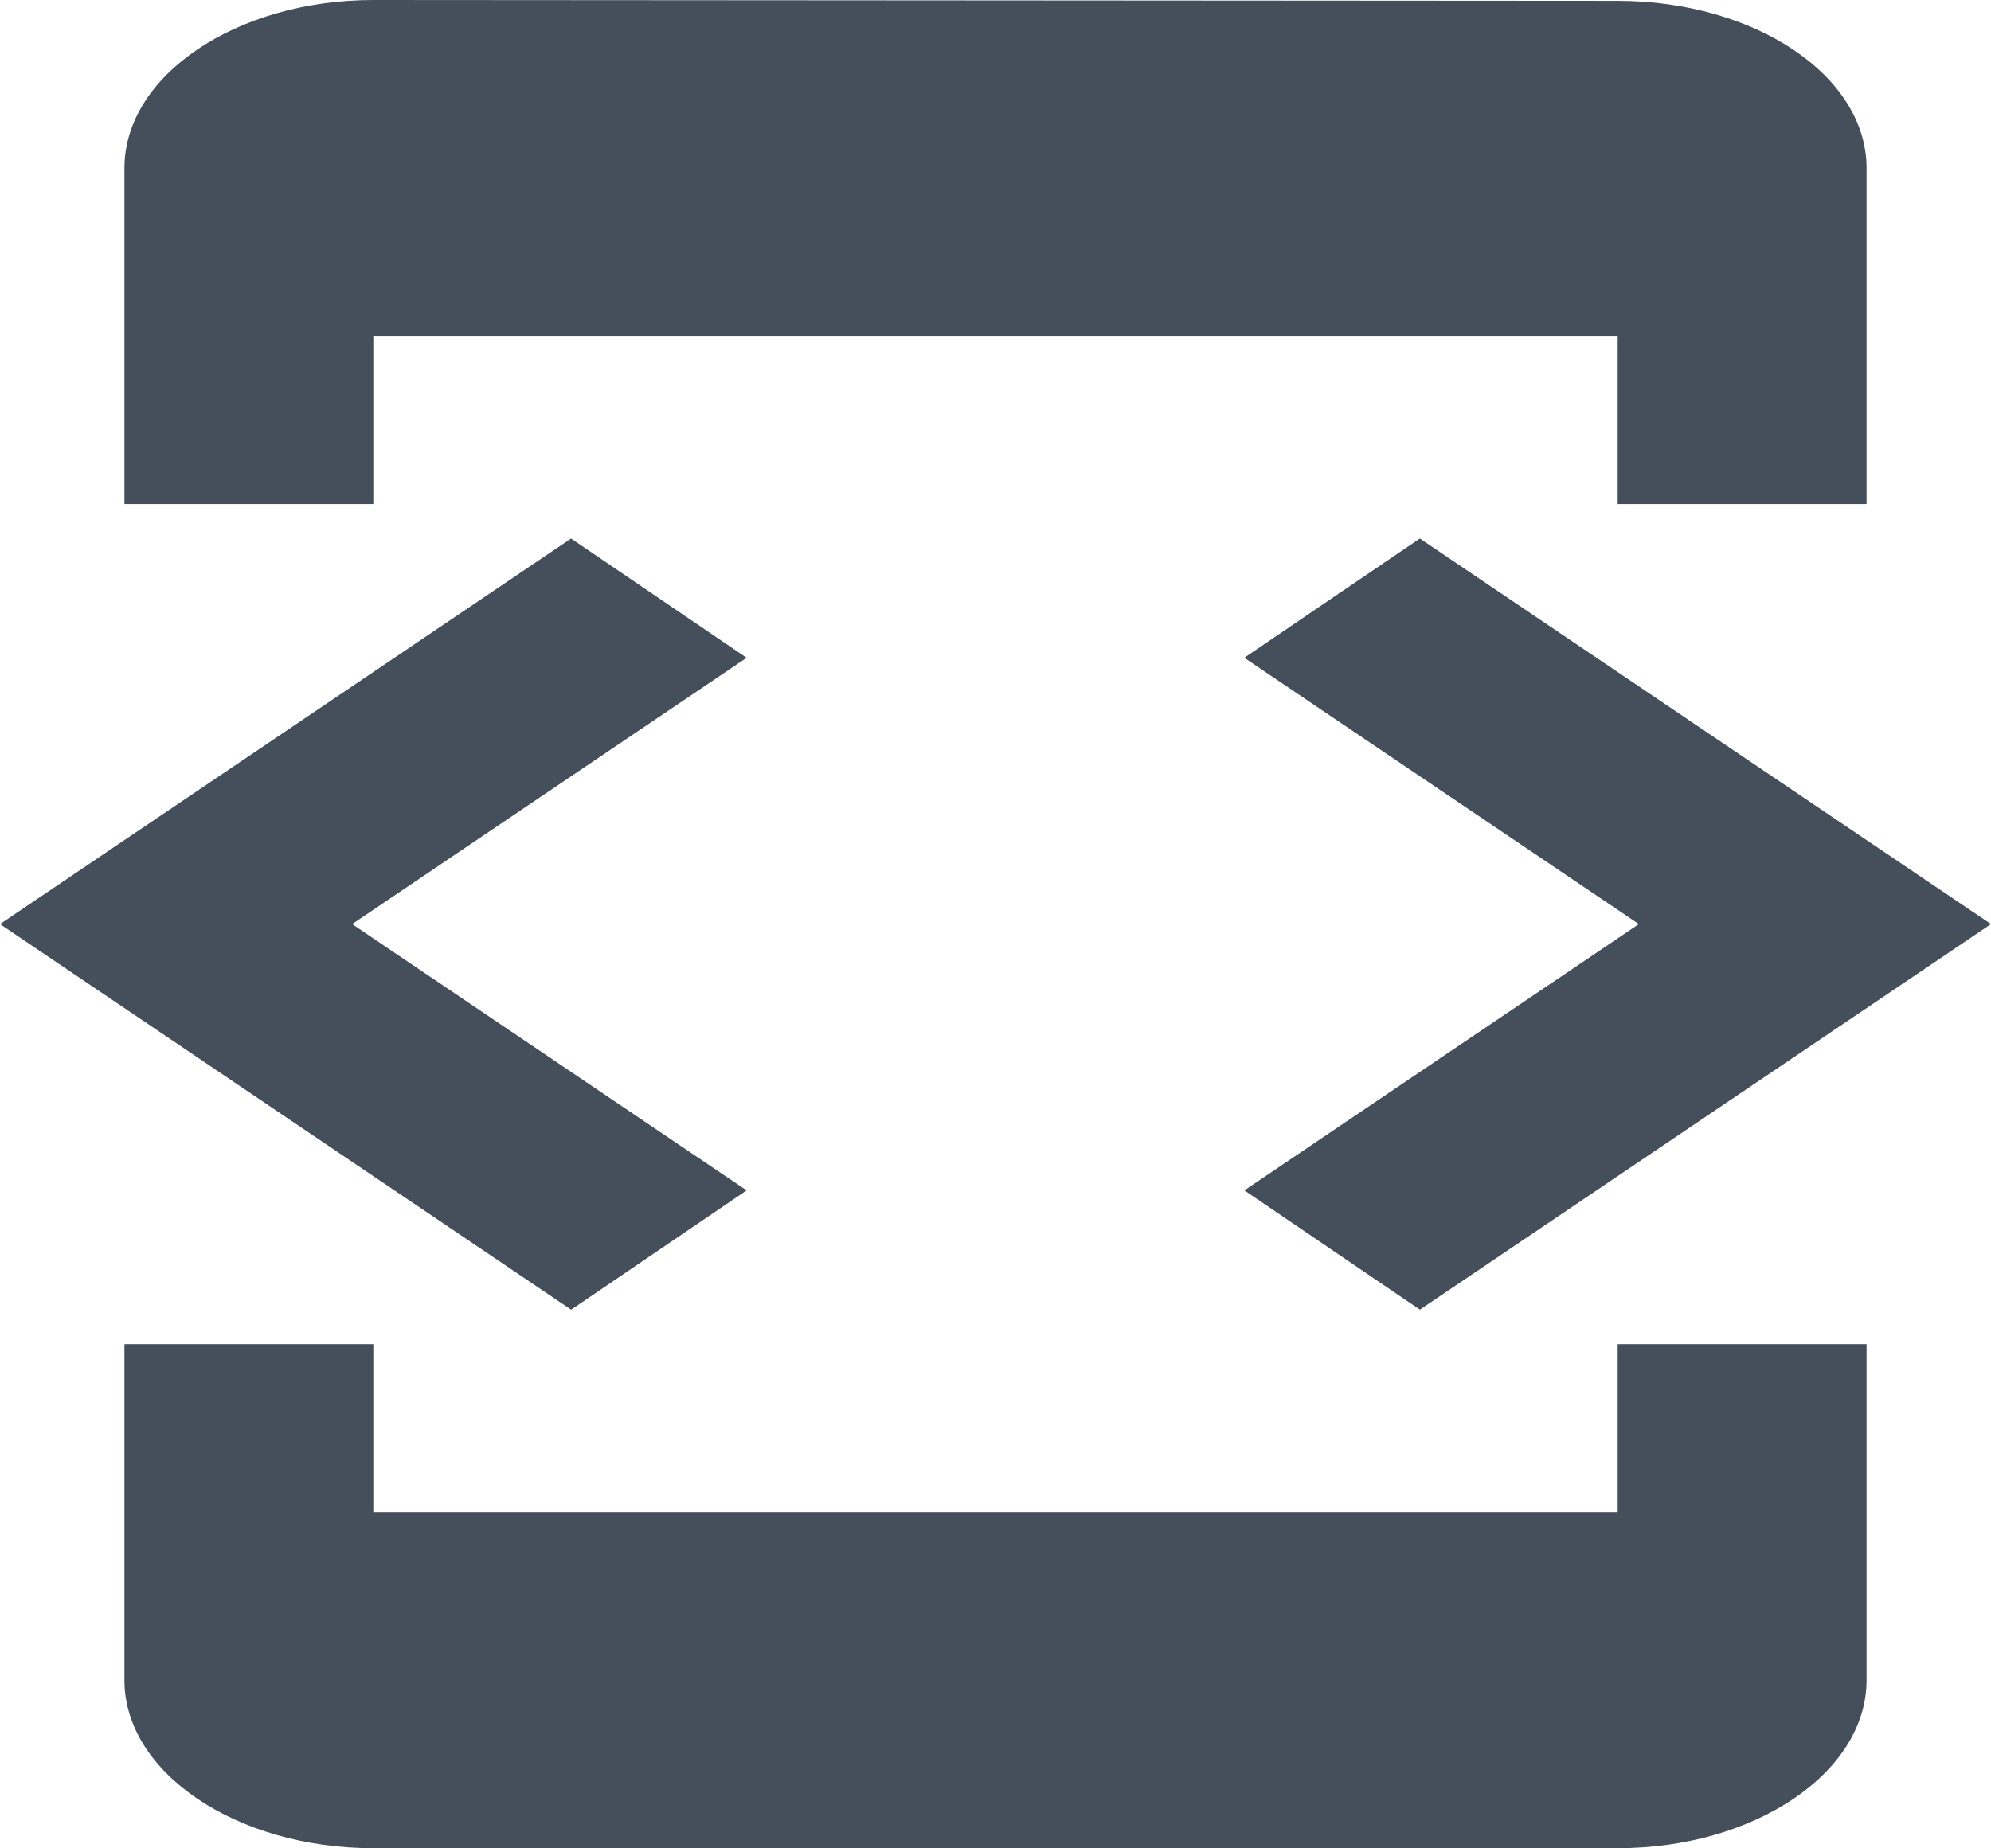 <svg xmlns="http://www.w3.org/2000/svg" width="93" height="86.35" viewBox="0 0 93 86.35">
  <path id="Front_end-Icon" d="M23.438,17.2H81.562v7.85H93.187V9.35c0-4.317-5.231-7.811-11.625-7.811L23.438,1.5c-6.394,0-11.625,3.532-11.625,7.85v15.7H23.438ZM72.321,62.691,99,44.675,72.321,26.659l-8.2,5.573L82.551,44.675,64.125,57.117l8.2,5.573ZM40.875,57.117,22.449,44.675,40.875,32.233l-8.2-5.573L6,44.675,32.679,62.691ZM81.562,72.15H23.438V64.3H11.812V80c0,4.318,5.231,7.85,11.625,7.85H81.562c6.394,0,11.625-3.532,11.625-7.85V64.3H81.562Z" transform="translate(-6 -1.5)" fill="#454f5c"/>
</svg>
